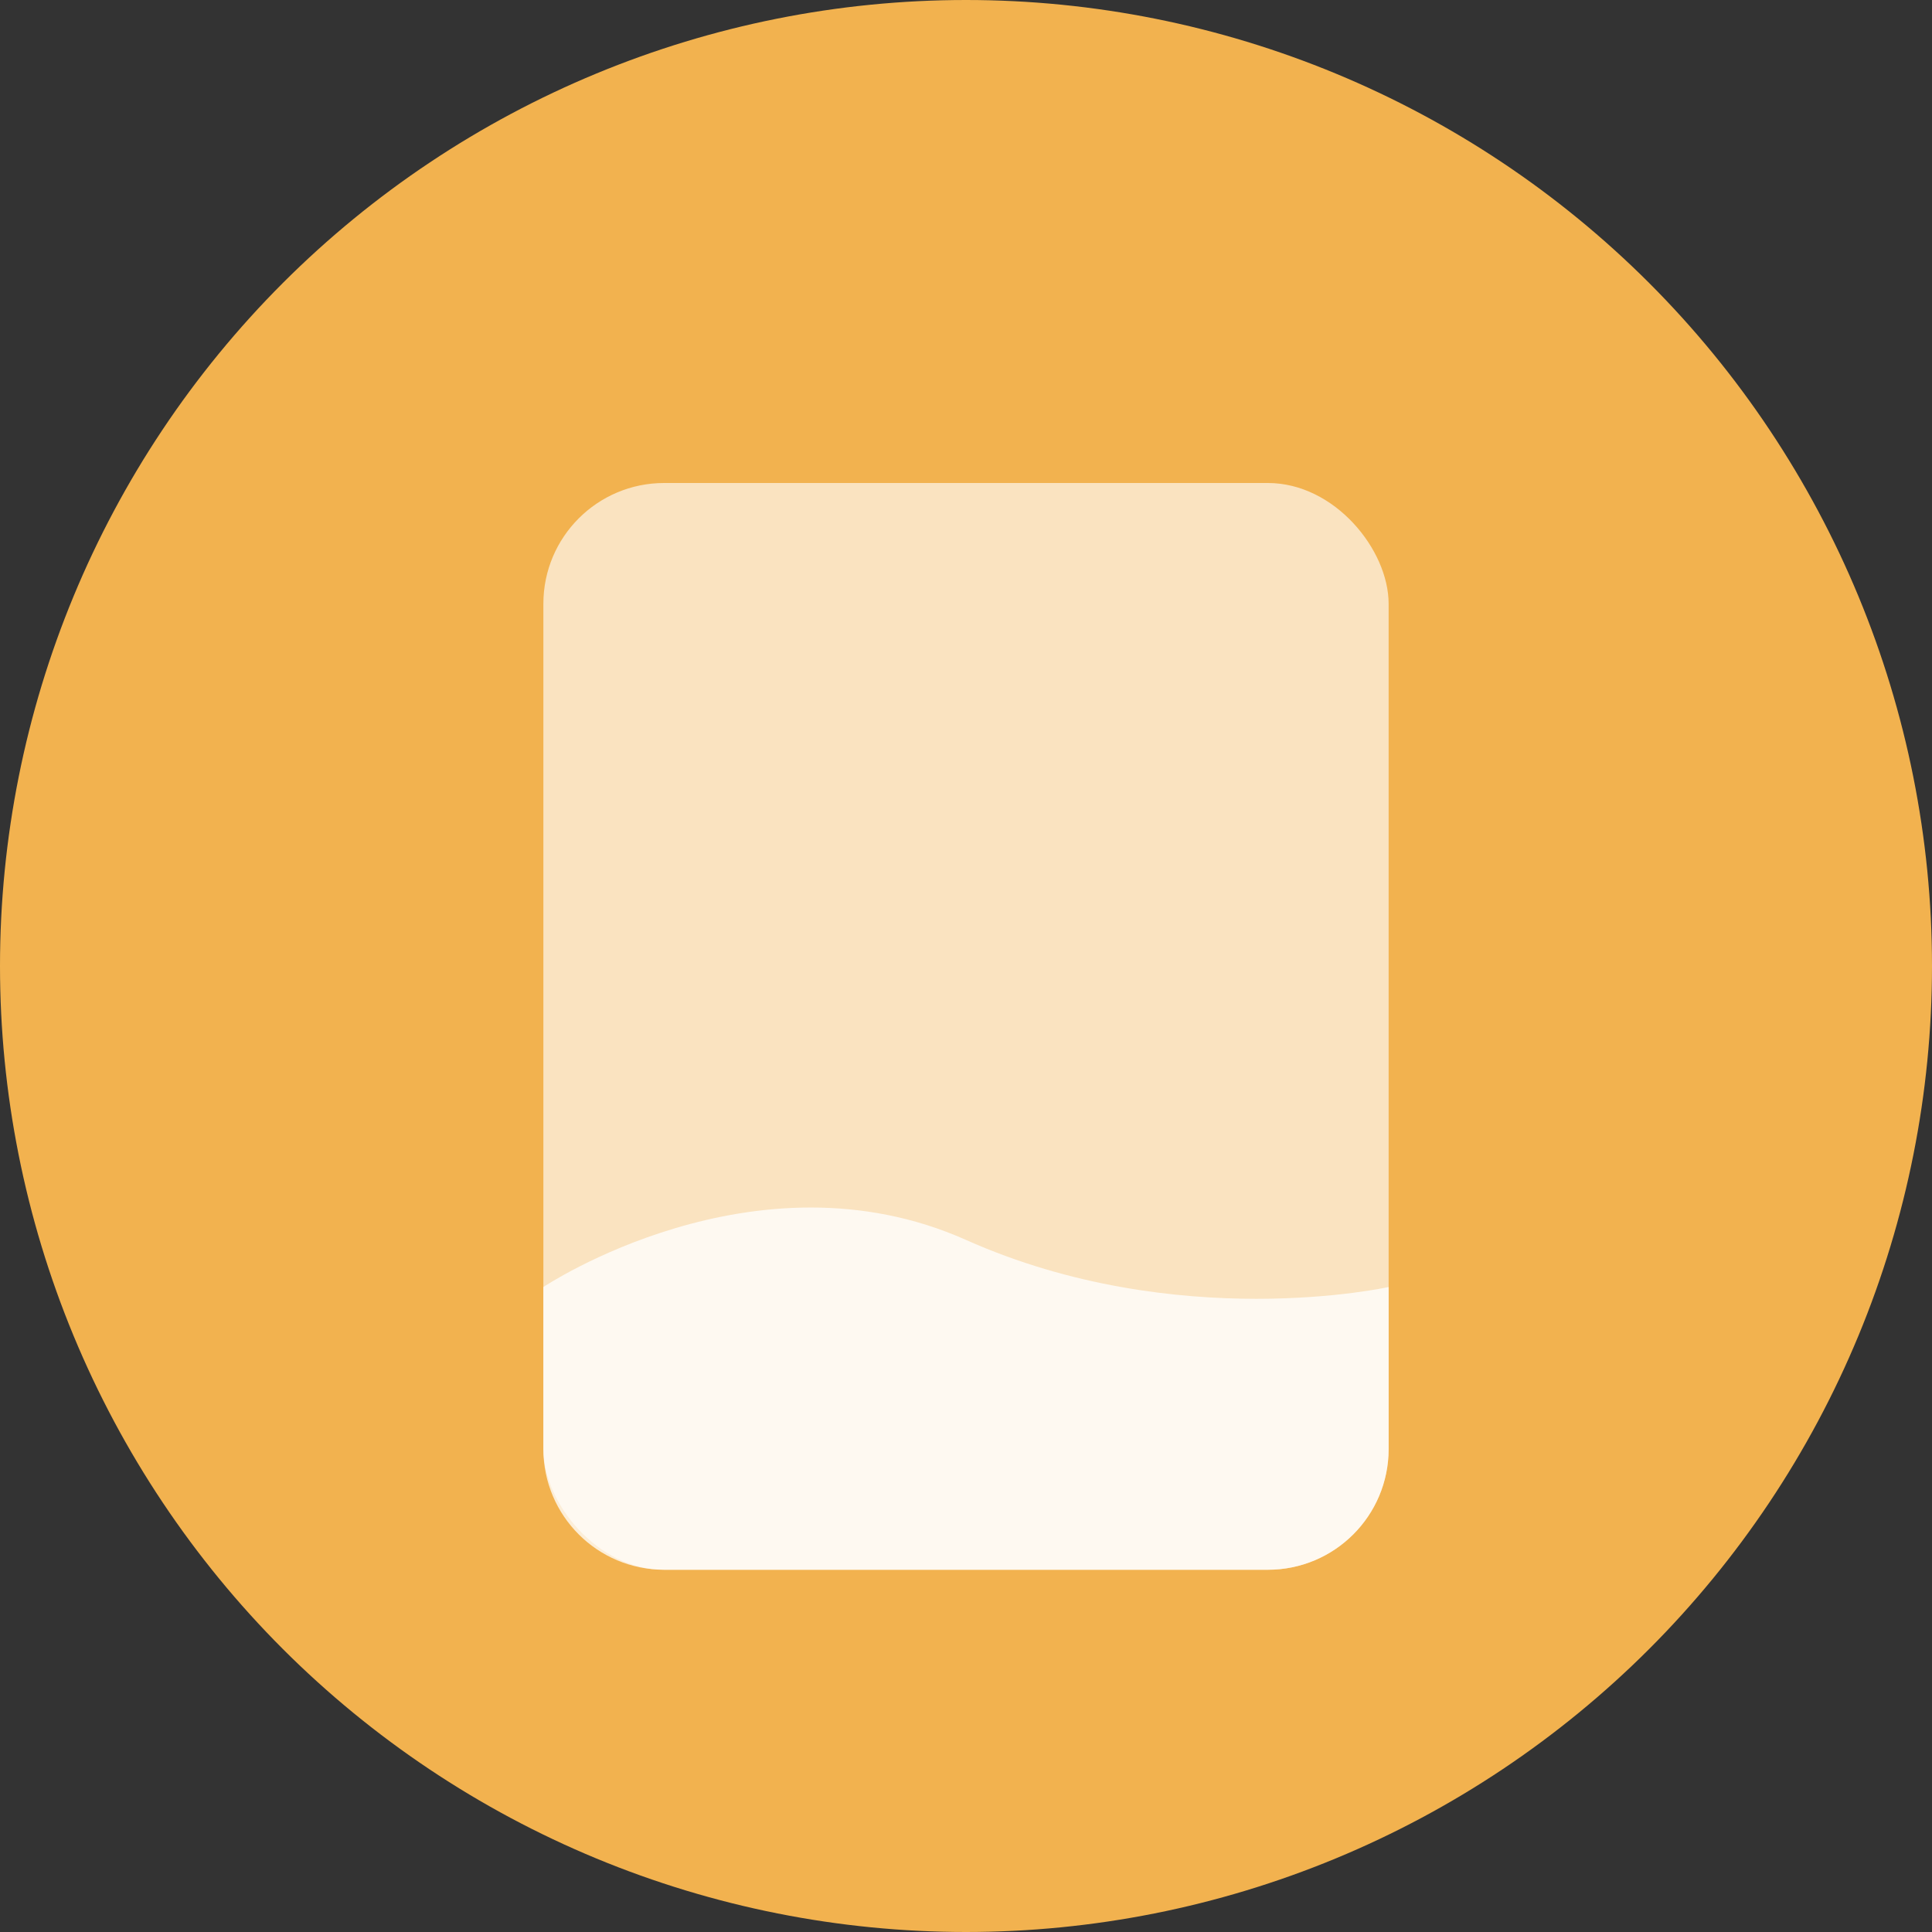 <svg width="32" height="32" viewBox="0 0 32 32" fill="none" xmlns="http://www.w3.org/2000/svg">
<rect x="0" y="0" width="32" height="32" fill="#333333" stroke="none"/>
<path d="M0 16C-4.42784e-08 18.101 0.414 20.182 1.218 22.123C2.022 24.064 3.201 25.828 4.686 27.314C6.172 28.799 7.936 29.978 9.877 30.782C11.818 31.586 13.899 32 16 32C18.101 32 20.182 31.586 22.123 30.782C24.064 29.978 25.828 28.799 27.314 27.314C28.799 25.828 29.978 24.064 30.782 22.123C31.586 20.182 32 18.101 32 16C32 11.757 30.314 7.687 27.314 4.686C24.313 1.686 20.244 0 16 0C11.757 0 7.687 1.686 4.686 4.686C1.686 7.687 0 11.757 0 16Z" fill="#F2B24F"/>
<rect x="9" y="8" width="14" height="18" rx="2" fill="white" fill-opacity="0.64"/>
<path d="M9 21.317C9 21.317 12.5 18.976 16 20.537C19.5 22.098 23 21.317 23 21.317V24C23 25.105 22.105 26 21 26H11C9.895 26 9 25.105 9 24V21.317Z" fill="white" fill-opacity="0.78"/>
</svg>
